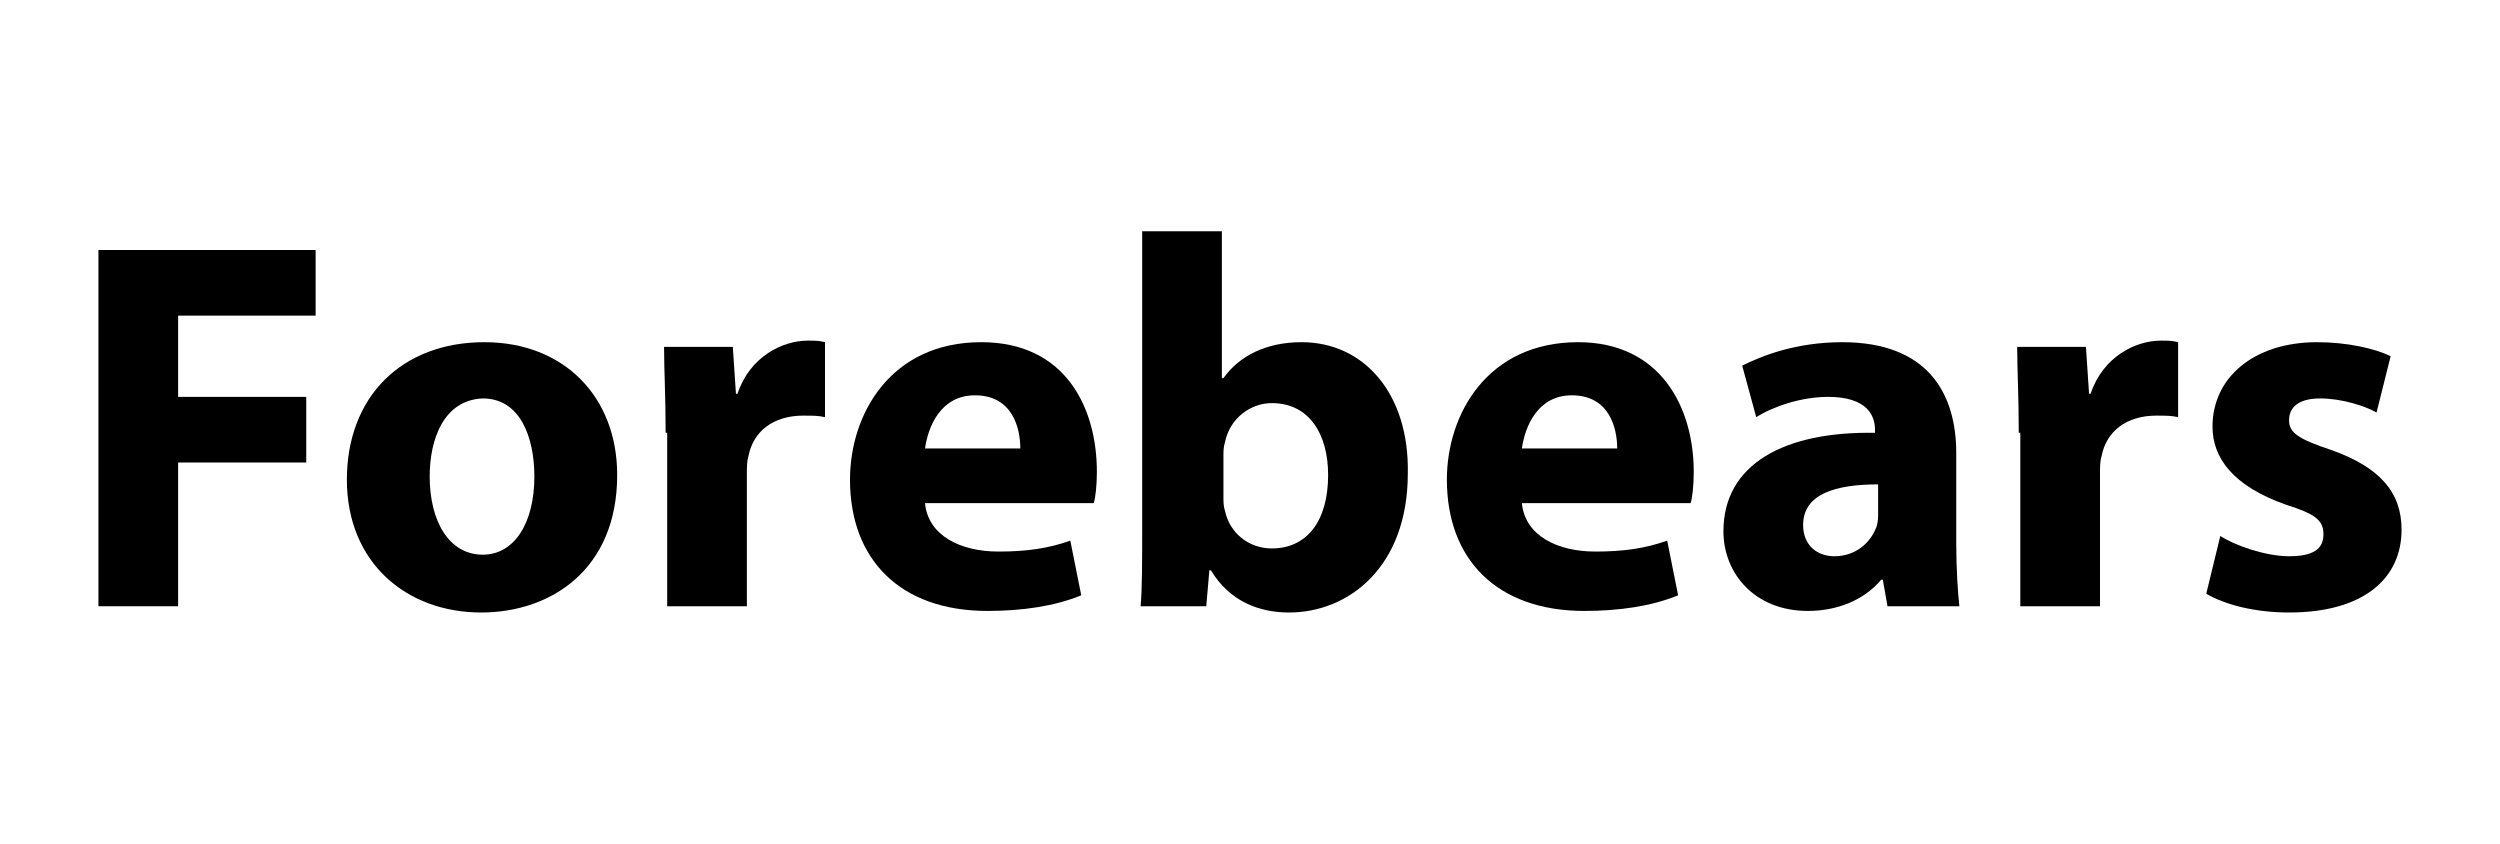 <svg viewBox="0 0 160 54" id="logo" xmlns="http://www.w3.org/2000/svg"><g id="faXMLID_2_"><path id="faXMLID_3_" class="fast0" d="M6.3 16h13.9v4.2h-8.8v5.2h8.2v4.2h-8.2v9.2H6.3V16z"></path><path id="faXMLID_5_" class="fast0" d="M39.5 30.4c0 6.1-4.3 8.8-8.7 8.8-4.8 0-8.6-3.2-8.6-8.5s3.5-8.8 8.8-8.8c5.1 0 8.5 3.5 8.5 8.5zm-12 .1c0 2.8 1.2 5 3.4 5 2 0 3.3-2 3.3-5 0-2.5-.9-5-3.3-5-2.5.1-3.4 2.6-3.4 5z"></path><path id="faXMLID_8_" class="fast0" d="M42.6 27.7c0-2.4-.1-4-.1-5.5h4.4l.2 3h.1c.8-2.4 2.9-3.4 4.5-3.4.5 0 .7 0 1.1.1v4.8c-.4-.1-.8-.1-1.4-.1-1.9 0-3.2 1-3.5 2.6-.1.3-.1.7-.1 1.2v8.4h-5.1V27.7z"></path><path id="faXMLID_10_" class="fast0" d="M59.2 32.2c.2 2.1 2.3 3.1 4.7 3.1 1.8 0 3.2-.2 4.6-.7l.7 3.5c-1.7.7-3.8 1-6 1-5.6 0-8.8-3.3-8.8-8.4 0-4.2 2.6-8.8 8.4-8.8 5.4 0 7.4 4.2 7.4 8.3 0 .9-.1 1.7-.2 2H59.2zm6.1-3.5c0-1.3-.5-3.4-2.9-3.4-2.2 0-3 2-3.2 3.4h6.1z"></path><path id="faXMLID_13_" class="fast0" d="M73 38.8c.1-1.1.1-3.1.1-4.9V14.8h5.1v9.4h.1c1-1.4 2.7-2.3 5-2.3 4 0 6.9 3.3 6.8 8.4 0 6-3.8 8.9-7.6 8.9-1.9 0-3.8-.7-5-2.7h-.1l-.2 2.3H73zm5.3-7c0 .3 0 .6.1.9.3 1.4 1.5 2.4 3 2.4 2.2 0 3.6-1.7 3.6-4.7 0-2.6-1.2-4.6-3.6-4.6-1.4 0-2.7 1-3 2.5-.1.3-.1.6-.1.9v2.6z"></path><path id="faXMLID_16_" class="fast0" d="M97.4 32.2c.2 2.1 2.3 3.1 4.7 3.1 1.8 0 3.2-.2 4.6-.7l.7 3.5c-1.7.7-3.8 1-6 1-5.6 0-8.8-3.3-8.8-8.4 0-4.2 2.6-8.8 8.4-8.8 5.3 0 7.4 4.2 7.4 8.3 0 .9-.1 1.7-.2 2H97.4zm6.1-3.5c0-1.3-.5-3.4-2.9-3.4-2.2 0-3 2-3.2 3.4h6.1z"></path><path id="faXMLID_19_" class="fast0" d="M120.8 38.8l-.3-1.7h-.1c-1.1 1.3-2.8 2-4.7 2-3.4 0-5.4-2.4-5.4-5.1 0-4.3 3.9-6.4 9.7-6.3v-.2c0-.9-.5-2.1-3-2.1-1.7 0-3.5.6-4.6 1.3l-.9-3.3c1.2-.6 3.4-1.5 6.4-1.5 5.5 0 7.3 3.3 7.3 7.1v5.8c0 1.6.1 3.1.2 4h-4.6zm-.6-7.8c-2.7 0-4.8.6-4.8 2.6 0 1.3.9 2 2 2 1.3 0 2.3-.8 2.7-1.9.1-.3.1-.6.1-.9V31z"></path><path id="faXMLID_22_" class="fast0" d="M129.2 27.7c0-2.4-.1-4-.1-5.5h4.4l.2 3h.1c.8-2.4 2.9-3.4 4.5-3.4.5 0 .7 0 1.1.1v4.8c-.4-.1-.8-.1-1.4-.1-1.9 0-3.2 1-3.5 2.6-.1.3-.1.7-.1 1.2v8.4h-5.1V27.7z"></path><path id="faXMLID_24_" class="fast0" d="M142.1 34.3c.9.6 2.9 1.3 4.4 1.3 1.6 0 2.2-.5 2.2-1.4s-.5-1.3-2.4-1.9c-3.4-1.2-4.7-3-4.7-5 0-3.1 2.6-5.4 6.7-5.4 1.9 0 3.7.4 4.7.9l-.9 3.6c-.7-.4-2.2-.9-3.6-.9-1.3 0-2 .5-2 1.4 0 .8.6 1.2 2.7 1.9 3.1 1.1 4.5 2.7 4.5 5.1 0 3.1-2.4 5.3-7.2 5.3-2.2 0-4.1-.5-5.3-1.2l.9-3.7z"></path></g></svg>
